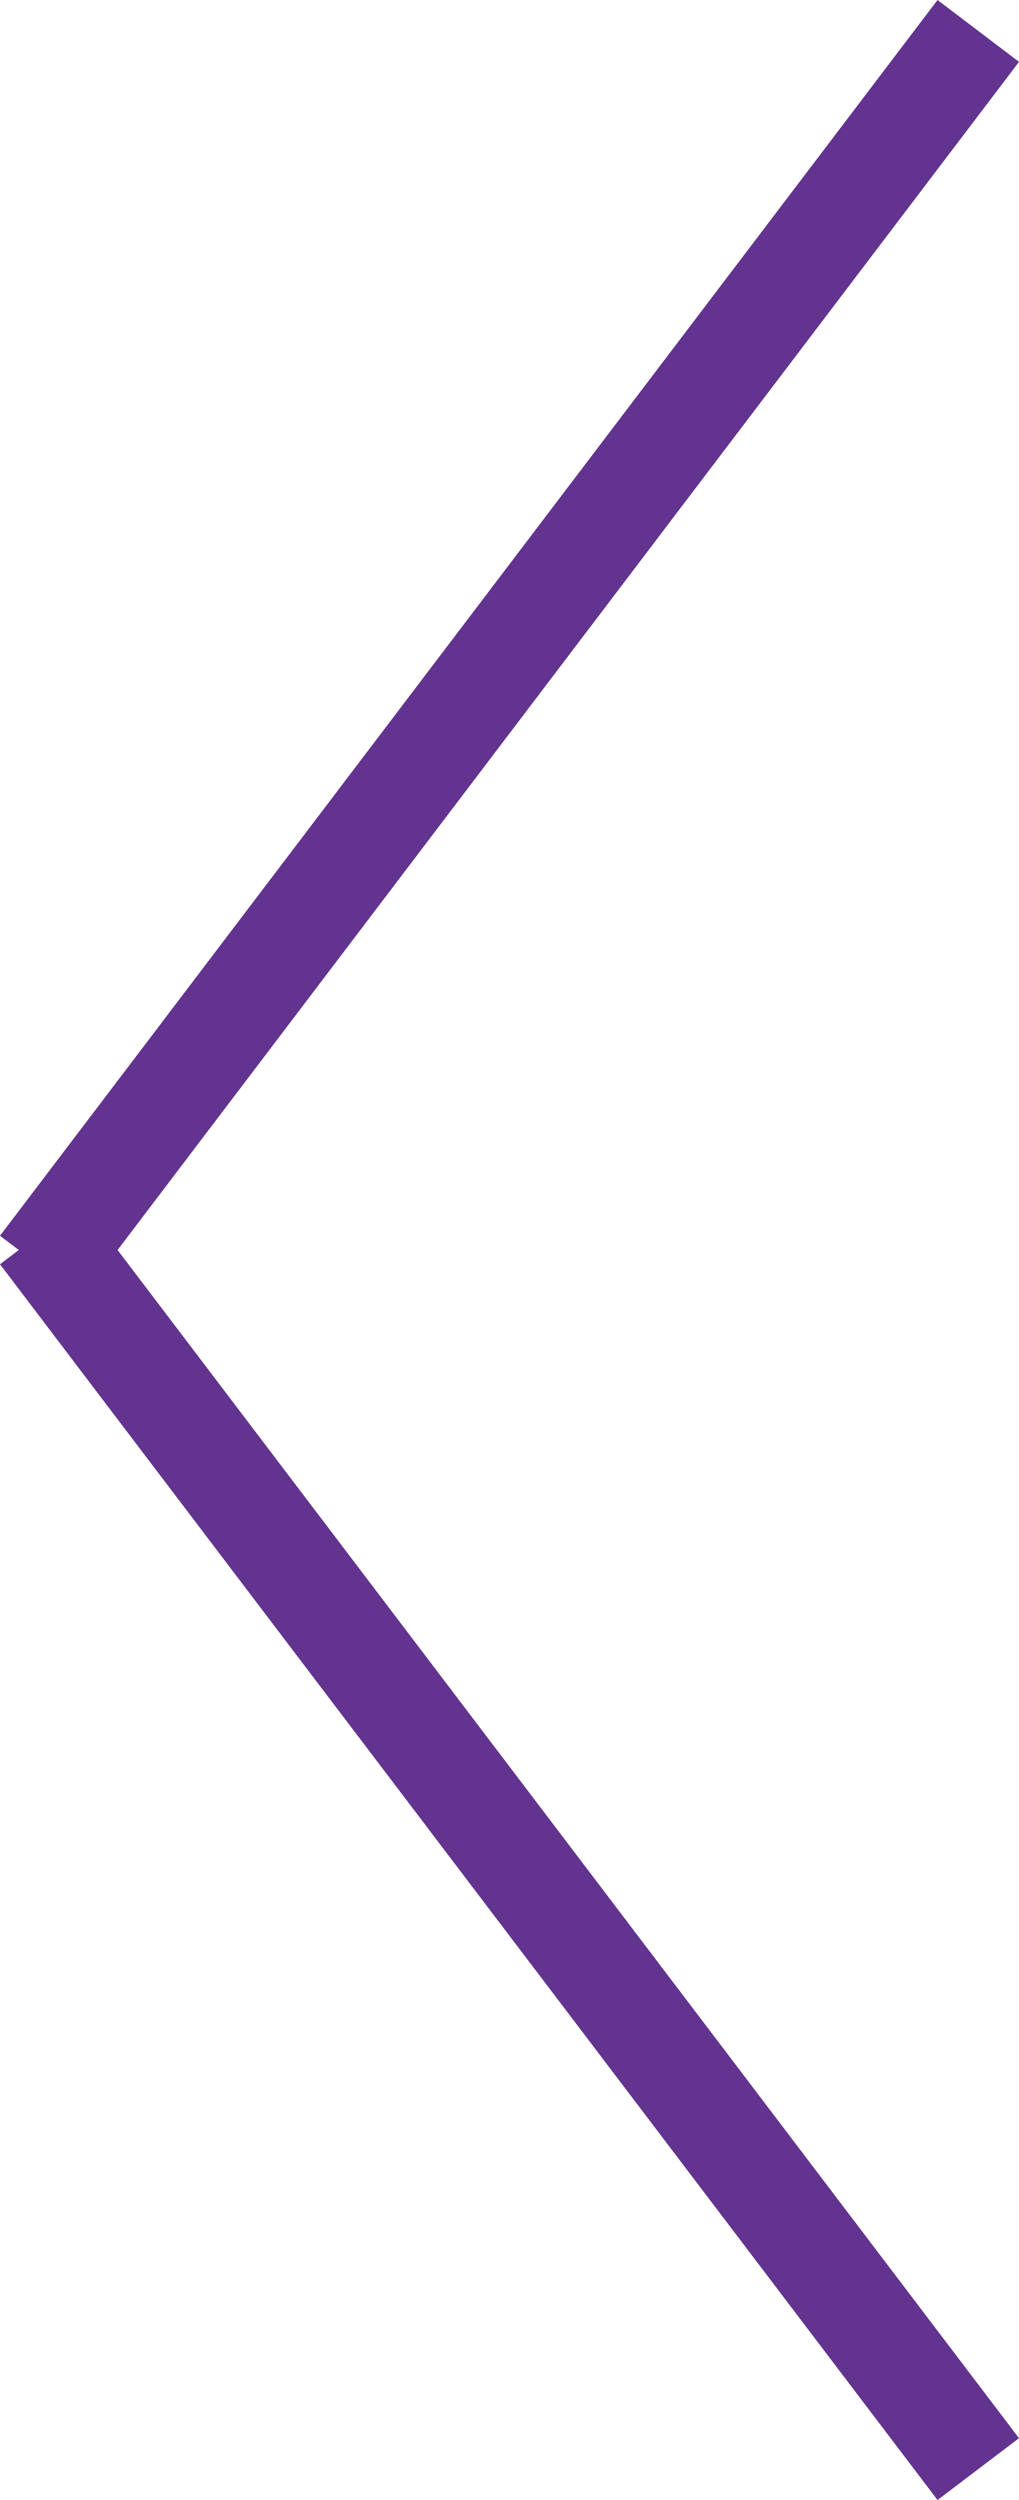<svg xmlns="http://www.w3.org/2000/svg" width="29.89" height="73.314" viewBox="0 0 29.89 73.314">
  <g id="Component_60_2" data-name="Component 60 – 2" transform="translate(1.195 0.907)">
    <line id="Line_3" data-name="Line 3" x1="27.5" y2="36.239" fill="none" stroke="#633390" stroke-width="3"/>
    <line id="Line_4" data-name="Line 4" x1="27.5" y1="36.239" transform="translate(0 35.262)" fill="none" stroke="#633390" stroke-width="3"/>
  </g>
</svg>
